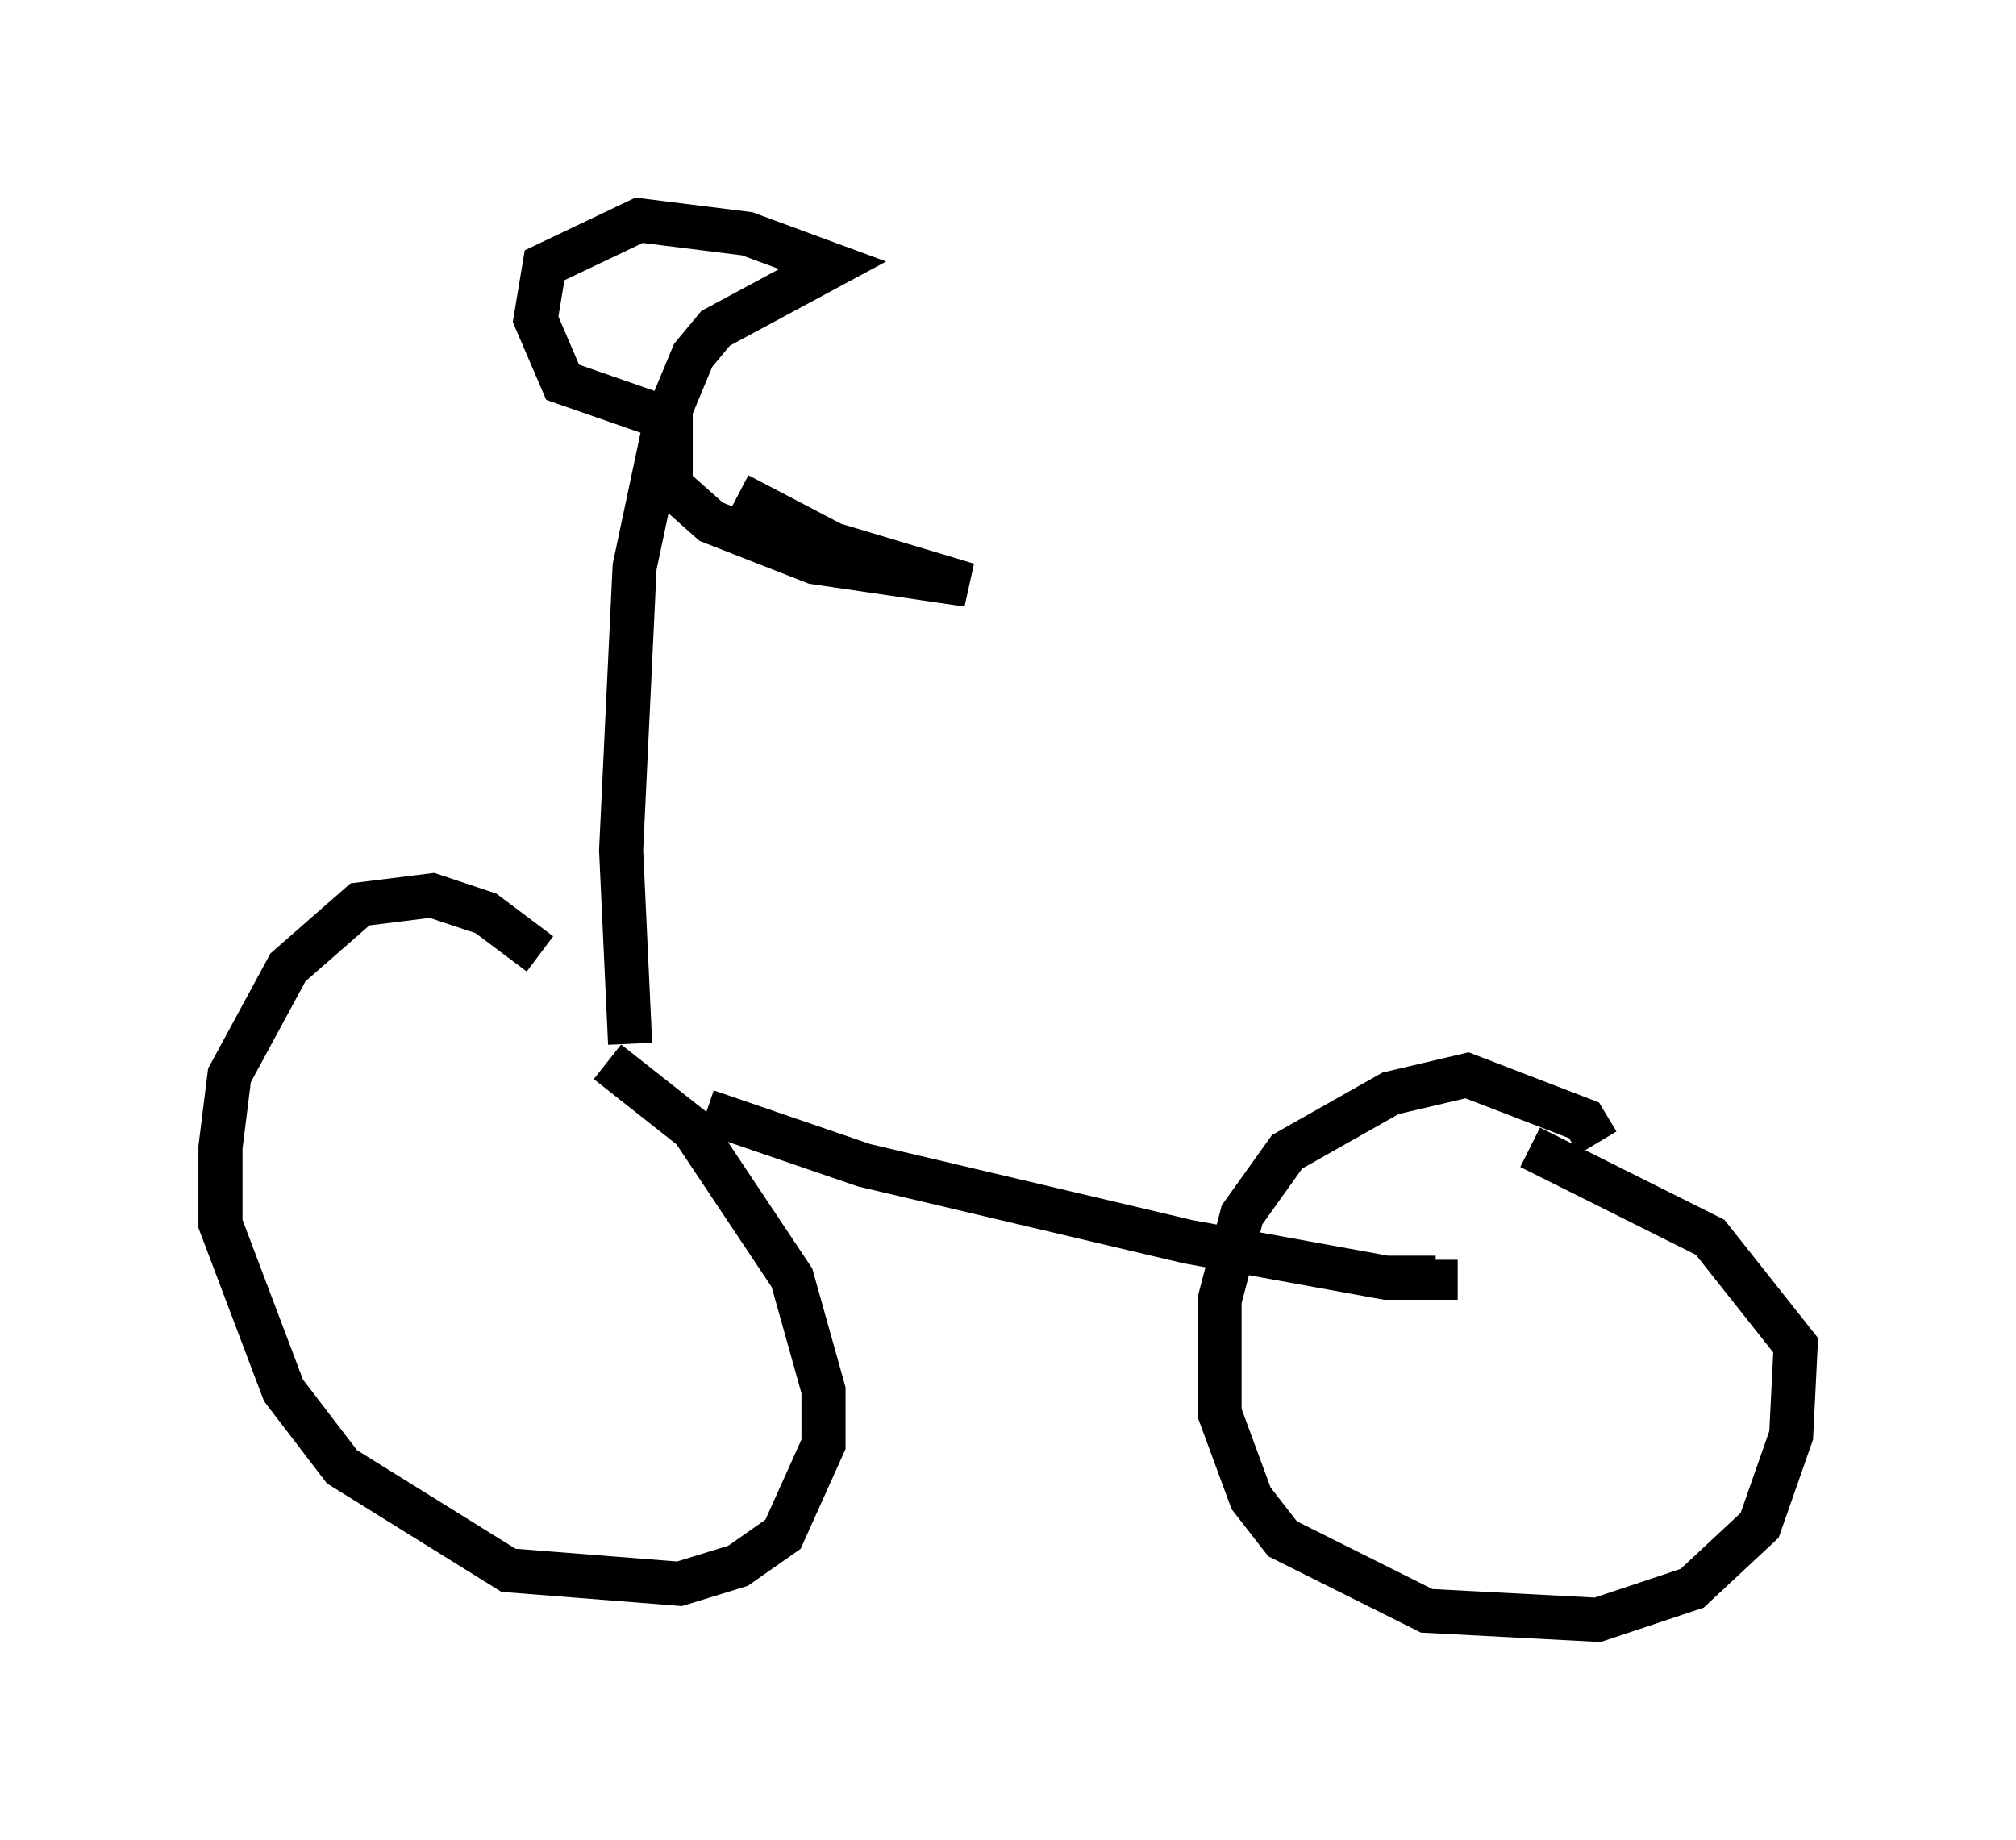 <?xml version="1.0" encoding="utf-8" ?>
<svg baseProfile="full" height="41.748" version="1.1" width="45.73" xmlns="http://www.w3.org/2000/svg" xmlns:ev="http://www.w3.org/2001/xml-events" xmlns:xlink="http://www.w3.org/1999/xlink"><defs /><rect fill="white" height="41.748" width="45.73" x="0" y="0" /><path d="M12.963, 22.967 m-0.715, -1.327 l-1.225, -0.919 -1.225, -0.408 l-1.633, 0.204 -1.633, 1.429 l-1.327, 2.45 -0.204, 1.633 l0.0, 1.735 1.429, 3.777 l1.327, 1.735 3.777, 2.348 l3.879, 0.306 1.327, -0.408 l1.021, -0.715 0.919, -2.042 l0.0, -1.225 -0.715, -2.552 l-2.246, -3.369 -1.94, -1.531 m22.459, 1.838 l-0.306, -0.51 -2.654, -1.021 l-1.735, 0.408 -2.348, 1.327 l-1.021, 1.429 -0.51, 1.94 l0.0, 2.552 0.715, 1.94 l0.715, 0.919 3.267, 1.633 l3.879, 0.204 2.144, -0.715 l1.531, -1.429 0.715, -2.042 l0.102, -2.042 -1.94, -2.45 l-4.083, -2.042 m-18.681, -0.817 l3.573, 1.225 7.35, 1.735 l4.492, 0.817 1.123, 0.0 l0.0, -0.408 m-18.273, -4.9 l-0.204, -4.39 0.306, -6.431 l0.715, -3.369 -2.348, -0.817 l-0.613, -1.429 0.204, -1.225 l2.144, -1.021 2.45, 0.306 l1.94, 0.715 -2.654, 1.429 l-0.51, 0.613 -0.51, 1.225 l0.0, 1.735 0.919, 0.817 l2.348, 0.919 3.471, 0.51 l-3.063, -0.919 -2.144, -1.123 " fill="none" stroke="black" stroke-width="1" /></svg>